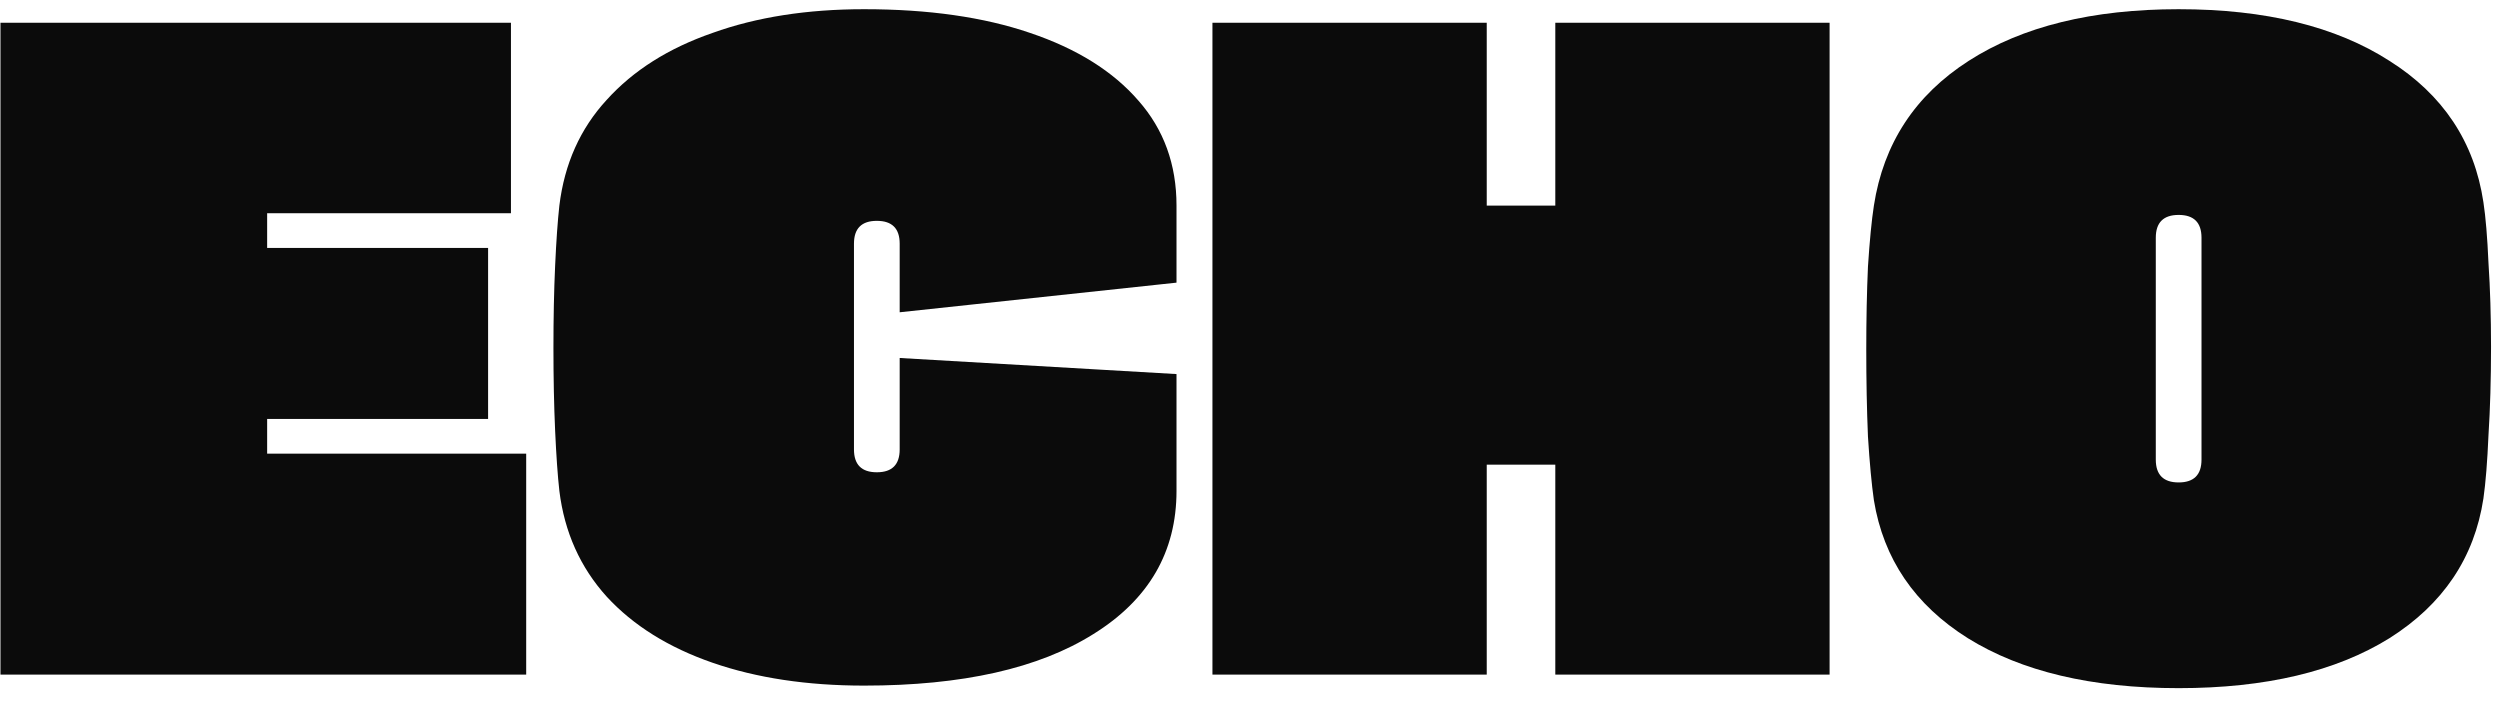 <svg width="189" height="53" viewBox="0 0 189 53" fill="none" xmlns="http://www.w3.org/2000/svg">
<path d="M20.196 31.672V34.296H39.78V51H0.036V1.72H38.628V16.12H20.196V18.744H36.9V31.672H20.196Z" fill="#0B0B0B"/>
<path d="M68.016 27.064L88.944 28.28V37.112C88.944 41.72 86.853 45.325 82.672 47.928C78.533 50.531 72.752 51.832 65.328 51.832C61.018 51.832 57.2 51.256 53.872 50.104C50.544 48.952 47.877 47.288 45.872 45.112C43.866 42.893 42.672 40.227 42.288 37.112C42.16 35.96 42.053 34.445 41.968 32.568C41.882 30.648 41.84 28.557 41.84 26.296C41.84 24.035 41.882 21.965 41.968 20.088C42.053 18.21 42.16 16.696 42.288 15.544C42.672 12.386 43.866 9.72 45.872 7.544C47.877 5.325 50.544 3.64 53.872 2.488C57.2 1.293 61.018 0.696 65.328 0.696C70.192 0.696 74.373 1.293 77.872 2.488C81.413 3.682 84.144 5.389 86.064 7.608C87.984 9.784 88.944 12.429 88.944 15.544V21.368L68.016 23.608V18.424C68.016 17.272 67.44 16.696 66.288 16.696C65.136 16.696 64.56 17.272 64.56 18.424V33.976C64.56 35.128 65.136 35.704 66.288 35.704C67.44 35.704 68.016 35.128 68.016 33.976V27.064Z" fill="#0B0B0B"/>
<path d="M117.581 15.544V1.72H138.317V51H117.581V35.128H112.397V51H91.661V1.72H112.397V15.544H117.581Z" fill="#0B0B0B"/>
<path d="M187.746 37.688C187.063 42.168 184.695 45.688 180.642 48.248C176.588 50.765 171.276 52.024 164.706 52.024C158.135 52.024 152.823 50.765 148.77 48.248C144.759 45.73 142.391 42.253 141.666 37.816C141.495 36.621 141.346 35.021 141.218 33.016C141.132 30.968 141.09 28.77 141.09 26.424C141.09 24.163 141.132 22.072 141.218 20.152C141.346 18.189 141.495 16.653 141.666 15.544C142.391 10.851 144.78 7.202 148.834 4.6C152.887 1.997 158.178 0.696 164.706 0.696C171.276 0.696 176.588 1.997 180.642 4.6C184.695 7.16 187.063 10.723 187.746 15.288C187.916 16.397 188.044 17.933 188.13 19.896C188.258 21.816 188.322 23.928 188.322 26.232C188.322 28.664 188.258 30.883 188.13 32.888C188.044 34.893 187.916 36.493 187.746 37.688ZM166.434 34.744V17.976C166.434 16.824 165.858 16.248 164.706 16.248C163.554 16.248 162.978 16.824 162.978 17.976V34.744C162.978 35.896 163.554 36.472 164.706 36.472C165.858 36.472 166.434 35.896 166.434 34.744Z" fill="#0B0B0B"/>
</svg>
